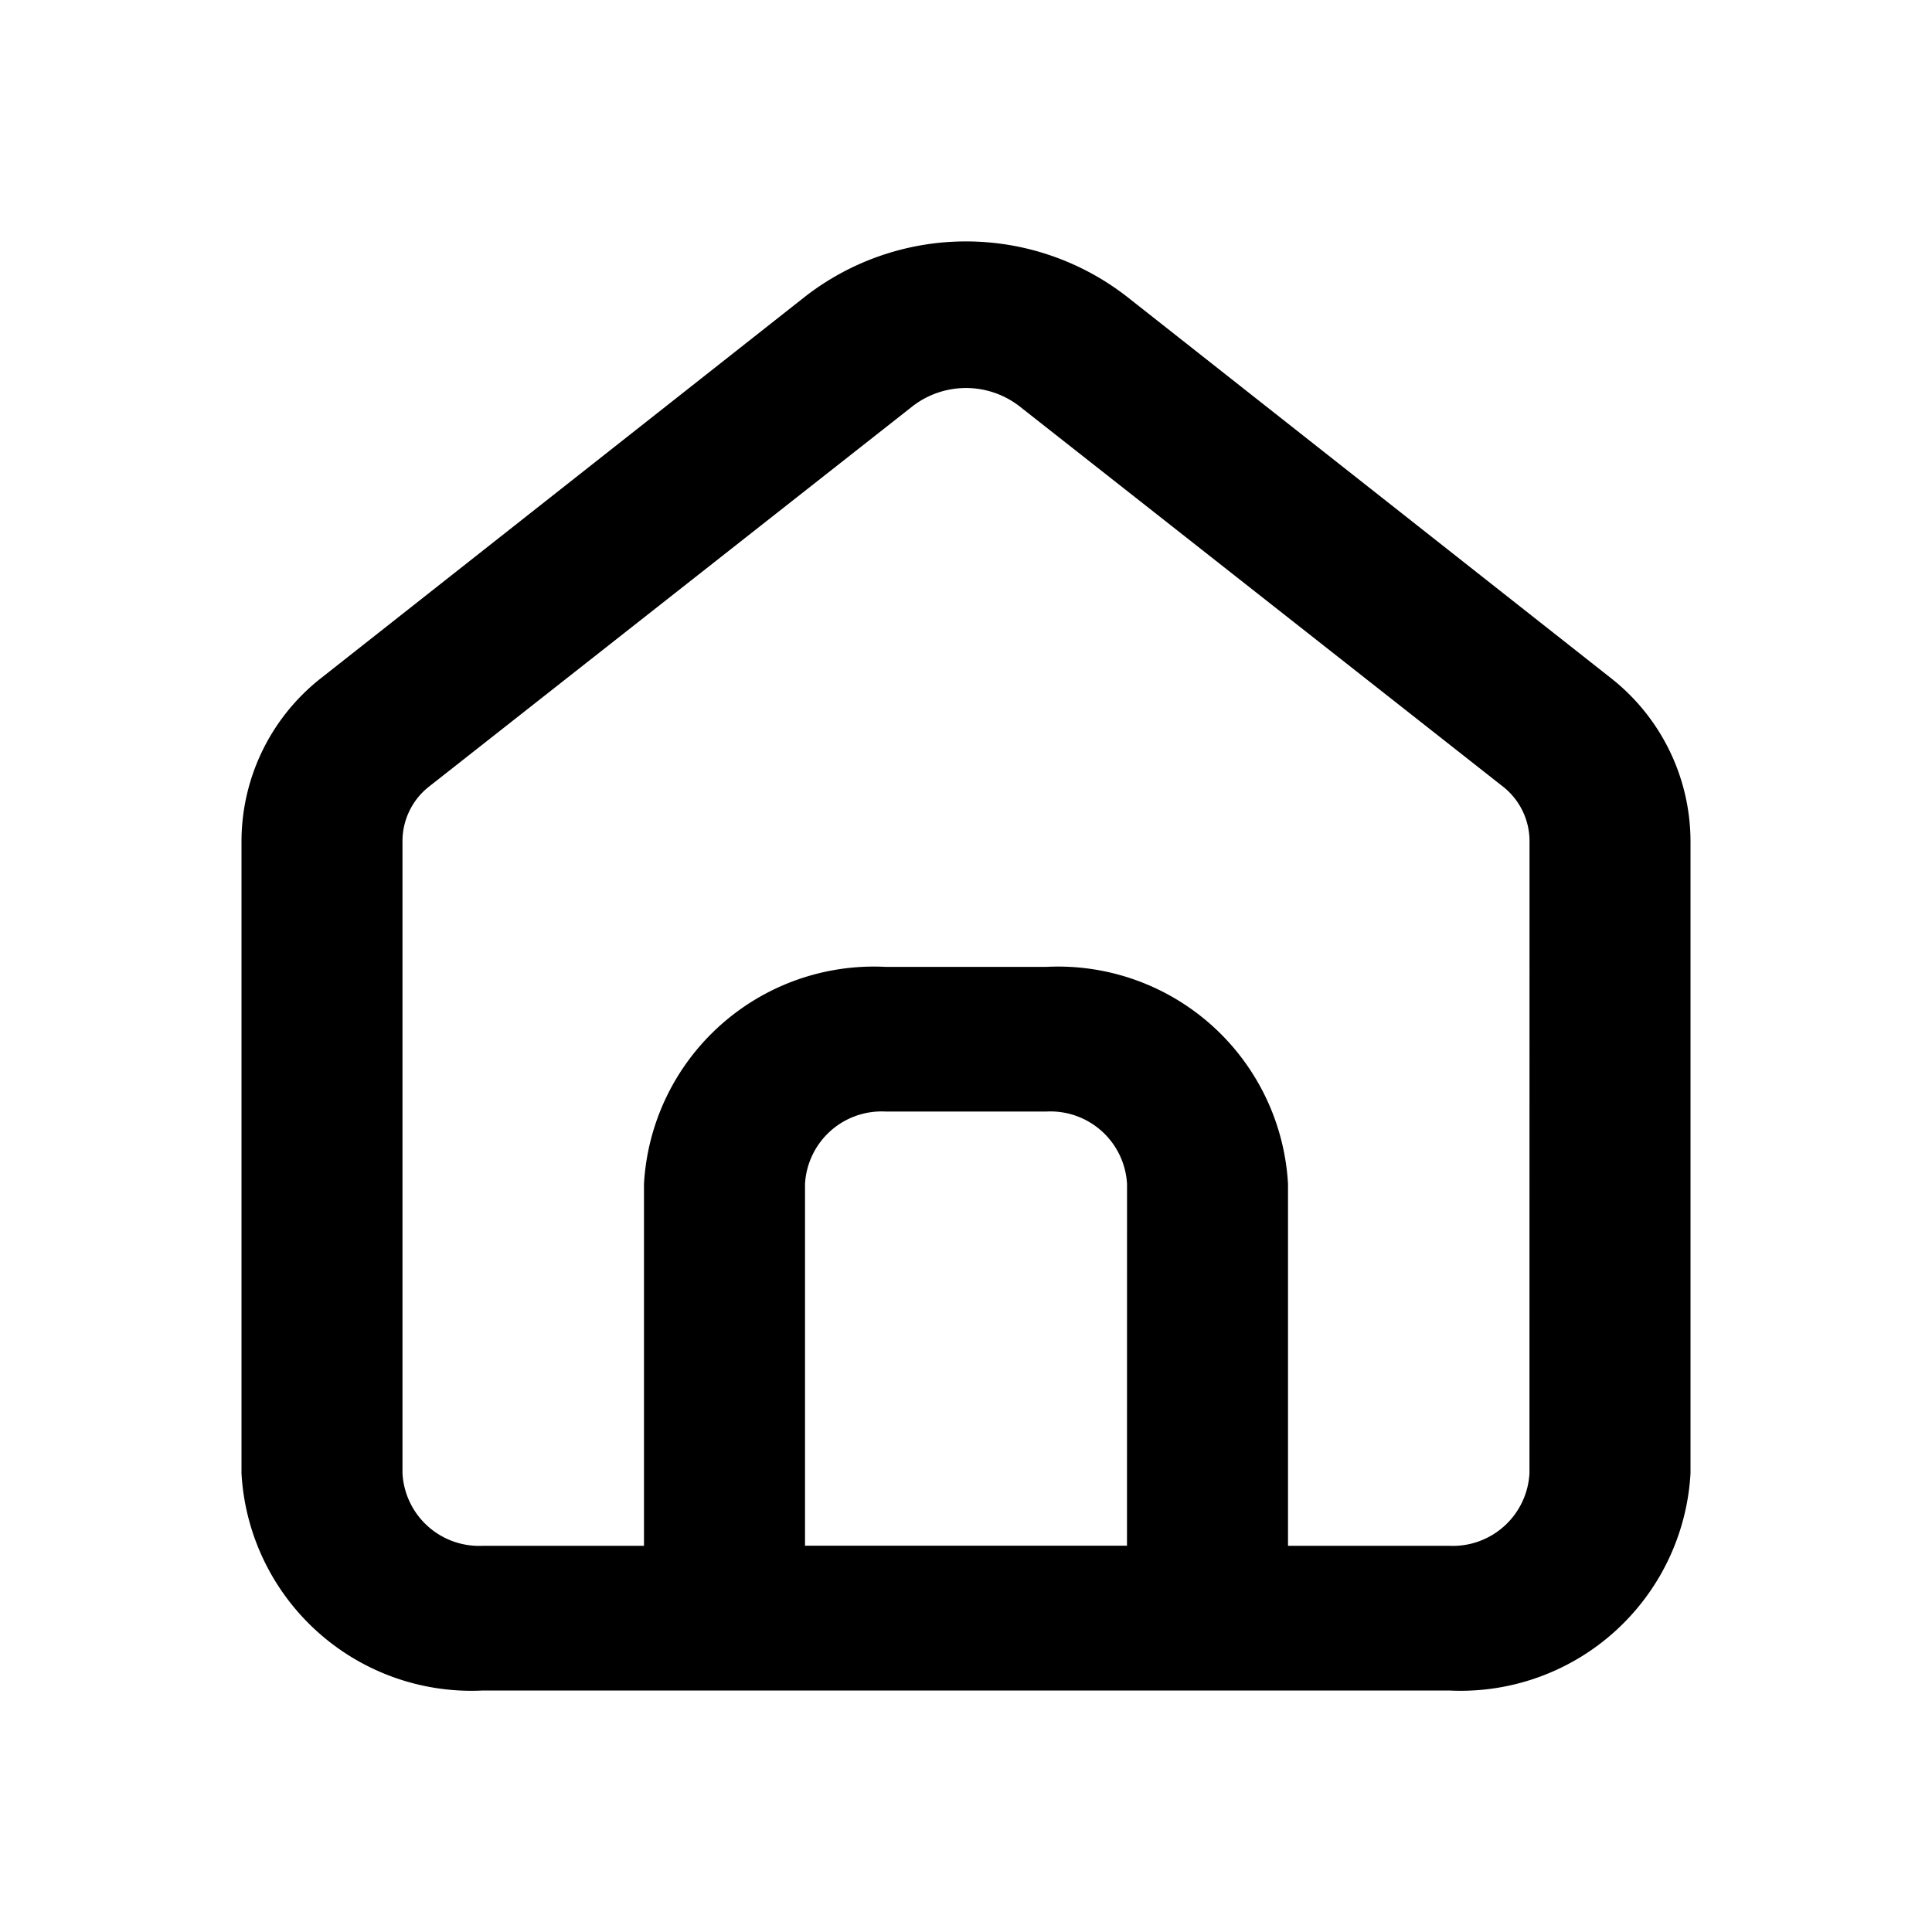 <svg xmlns="http://www.w3.org/2000/svg" width="40" height="40" viewBox="0 0 40 40">
  <g id="ico_menu_home" transform="translate(-30 -115)">
    <rect id="長方形_33" data-name="長方形 33" width="40" height="40" transform="translate(30 115)" fill="none"/>
    <path id="パス_223" data-name="パス 223" d="M31.333,11h0l-10-7.881a5.426,5.426,0,0,0-6.667,0L4.667,11A4.3,4.3,0,0,0,3,14.387V27.481a4.768,4.768,0,0,0,5,4.495H28a4.768,4.768,0,0,0,5-4.495V14.372A4.306,4.306,0,0,0,31.333,11Zm-10,17.978H14.667V21.489a1.589,1.589,0,0,1,1.667-1.5h3.333a1.589,1.589,0,0,1,1.667,1.5Zm8.333-1.5A1.589,1.589,0,0,1,28,28.98H24.667V21.489a4.768,4.768,0,0,0-5-4.495H16.333a4.768,4.768,0,0,0-5,4.495V28.98H8a1.589,1.589,0,0,1-1.667-1.5V14.372A1.438,1.438,0,0,1,6.9,13.248l10-7.866a1.81,1.81,0,0,1,2.2,0l10,7.866a1.438,1.438,0,0,1,.567,1.124Z" transform="translate(32 118.024)"/>
  </g>
</svg>
